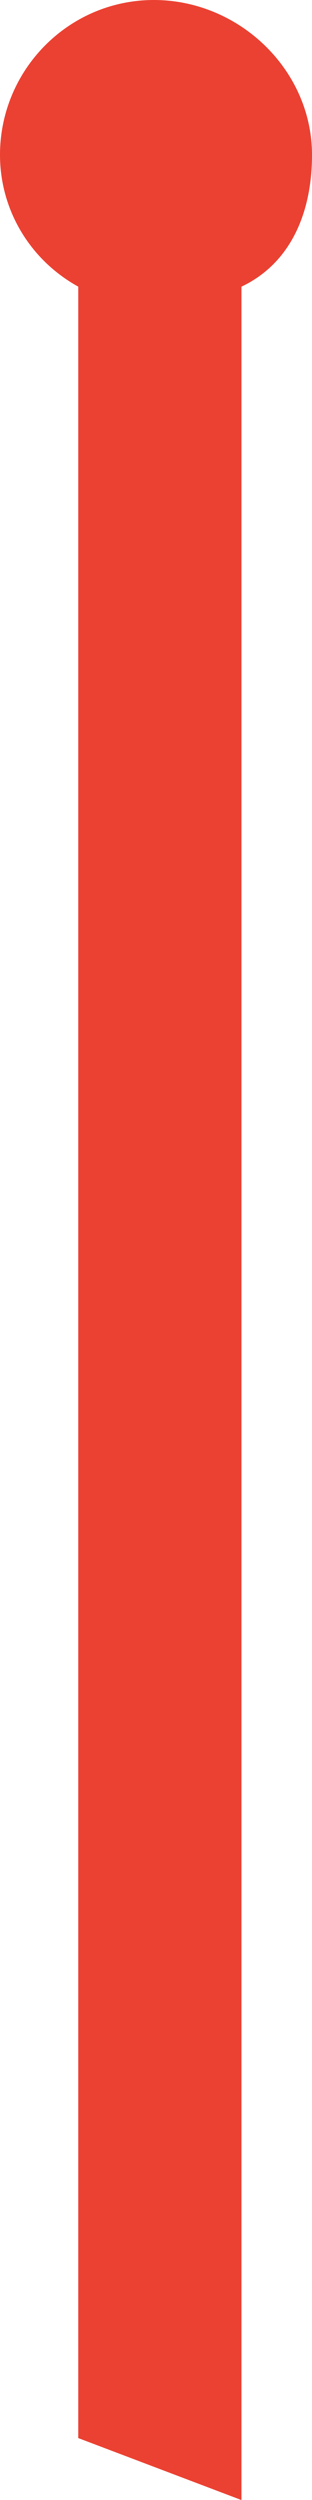 <svg version="1.1" id="图层_1" x="0px" y="0px" width="19.117px" height="152.978px" viewBox="0 0 19.117 152.978" enable-background="new 0 0 19.117 152.978" xml:space="preserve" xmlns="http://www.w3.org/2000/svg" xmlns:xlink="http://www.w3.org/1999/xlink" xmlns:xml="http://www.w3.org/XML/1998/namespace">
  <path fill="#EB4132" d="M4.795,17.541v131.644l10,3.793V17.541c3-1.423,4.322-4.504,4.322-8.061c0-5.215-4.475-9.48-9.689-9.48
	C4.212,0,0,4.266,0,9.48C0,12.799,1.795,15.881,4.795,17.541z" class="color c1"/>
</svg>
